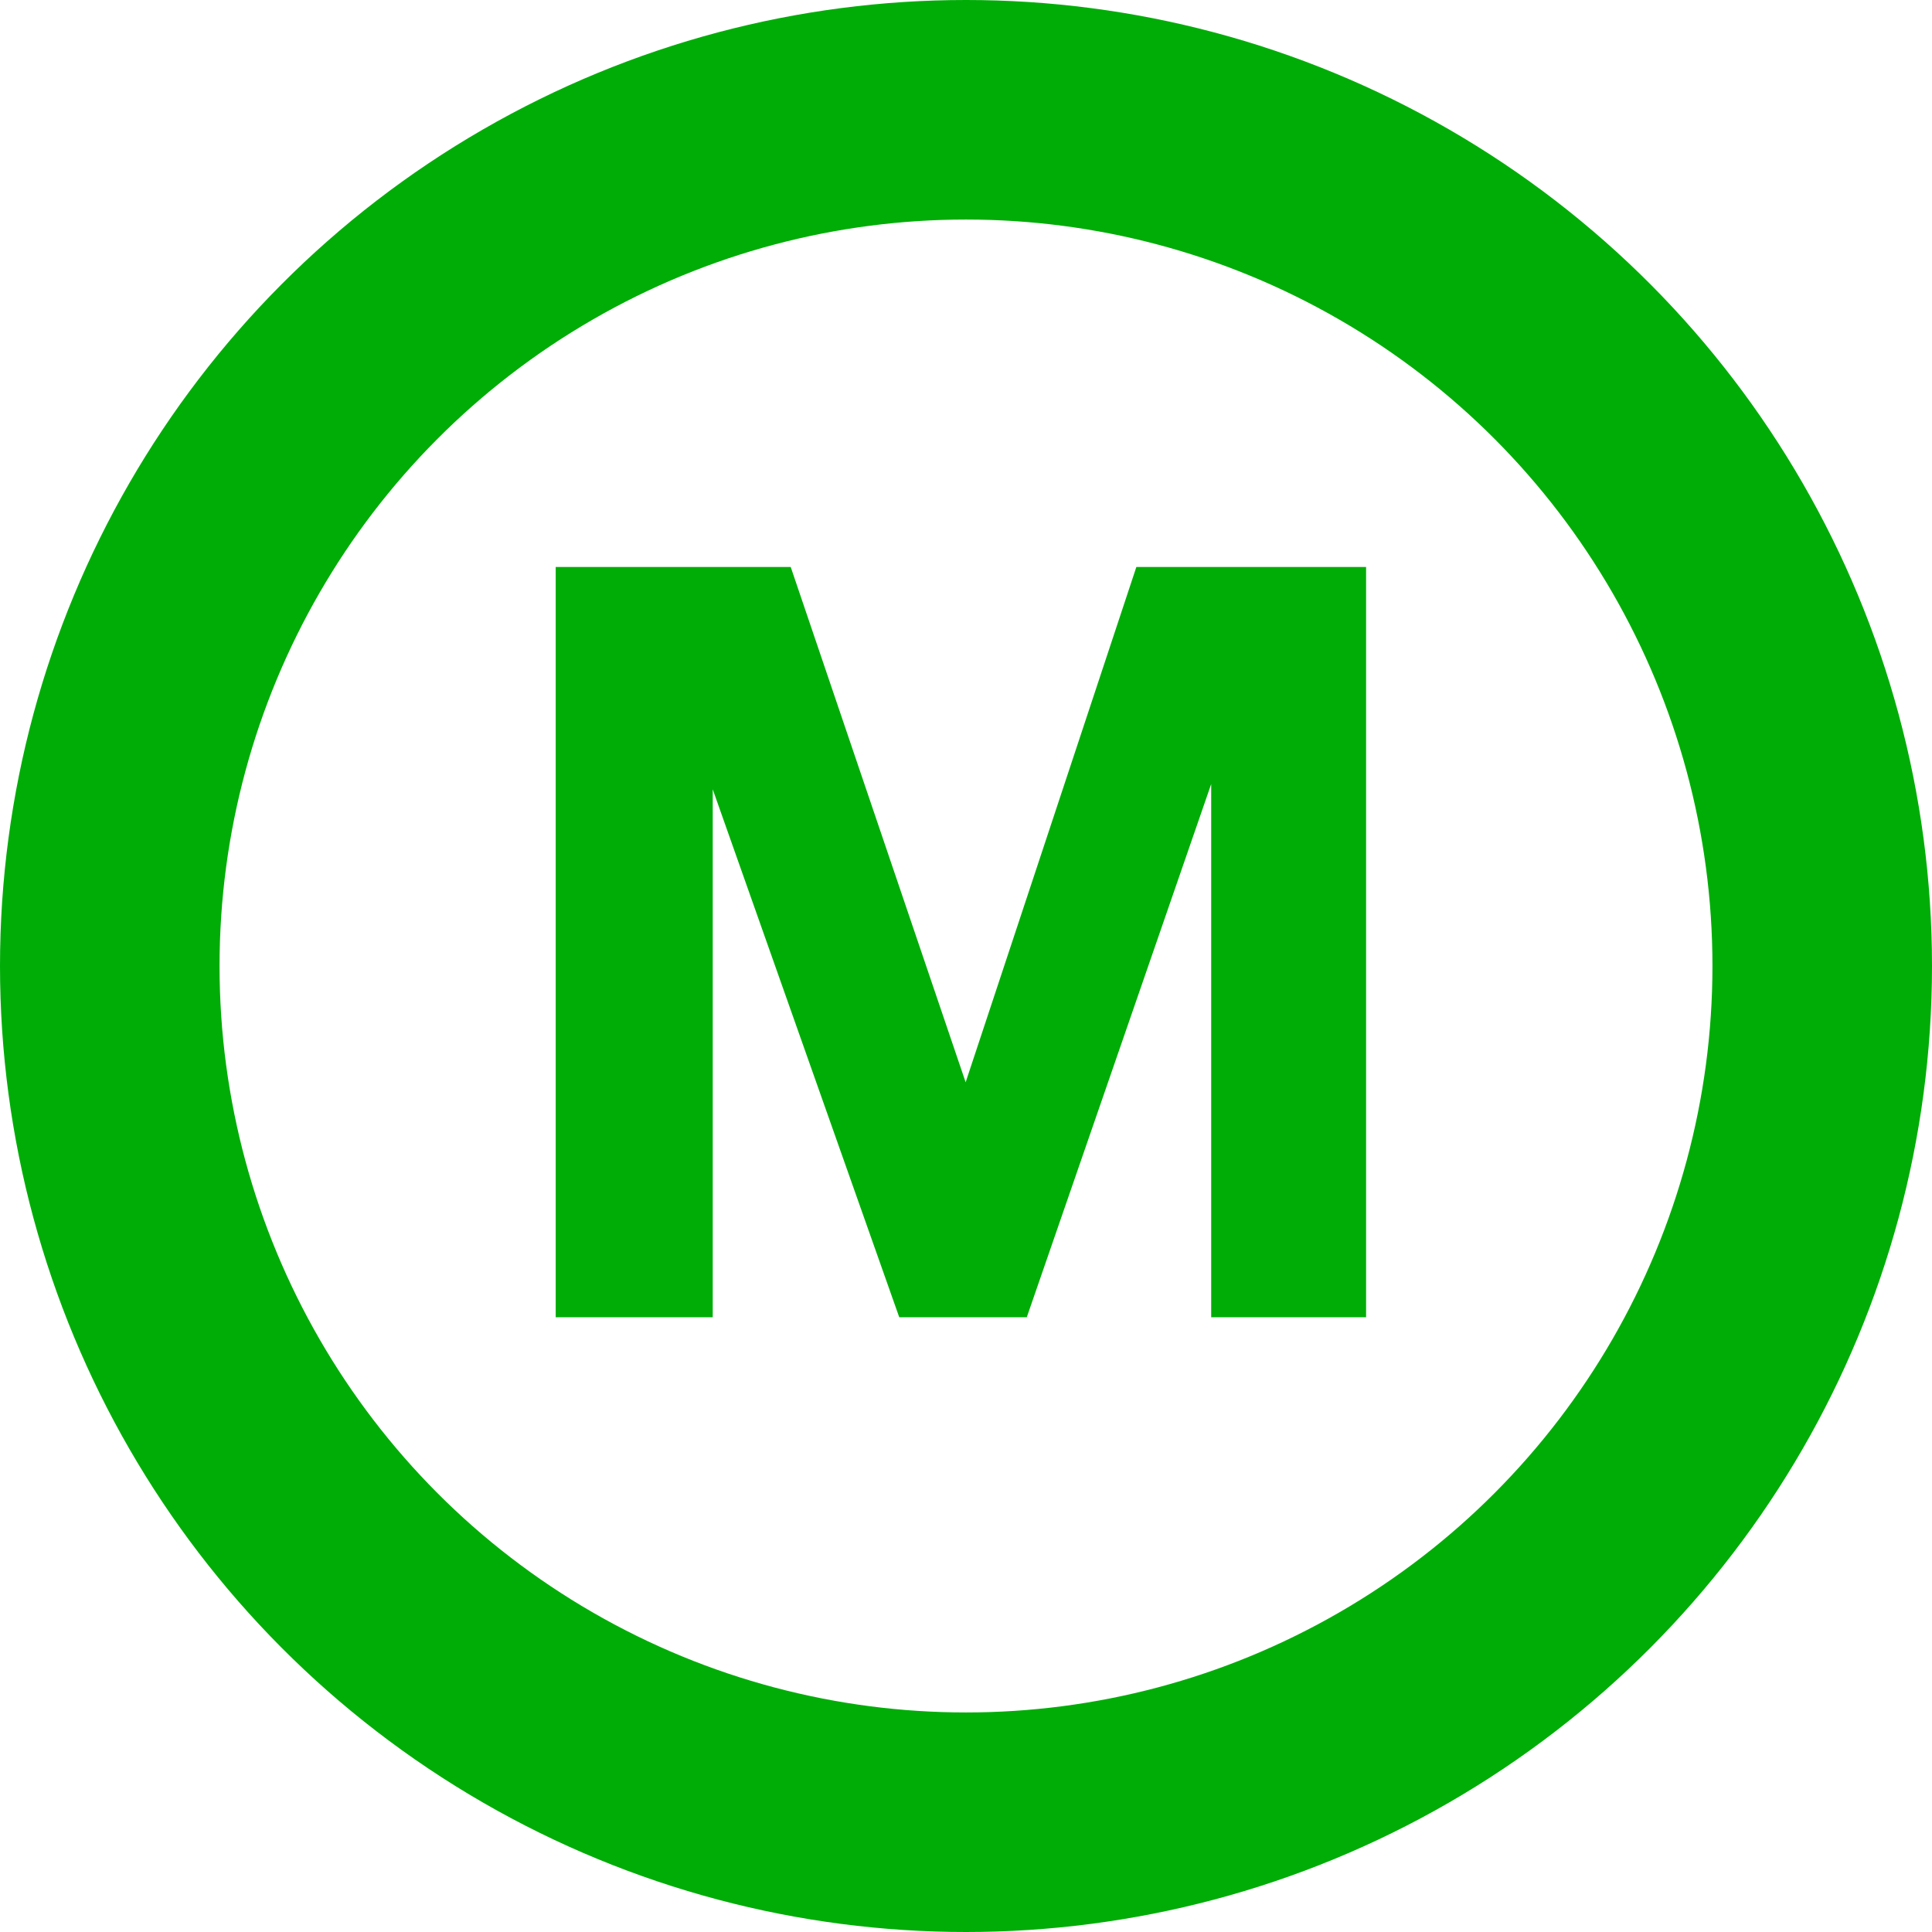<svg width="44" height="44" fill="none" xmlns="http://www.w3.org/2000/svg"><path d="M12.656 30V12.912h5.352l3.984 11.736 3.888-11.736h5.232V30h-3.528V17.856L23.384 30H20.48l-4.248-12.024V30h-3.576Z" fill="#00AD07"/><circle cx="22" cy="22" r="19.5" stroke="#00AD07" stroke-width="5"/></svg>